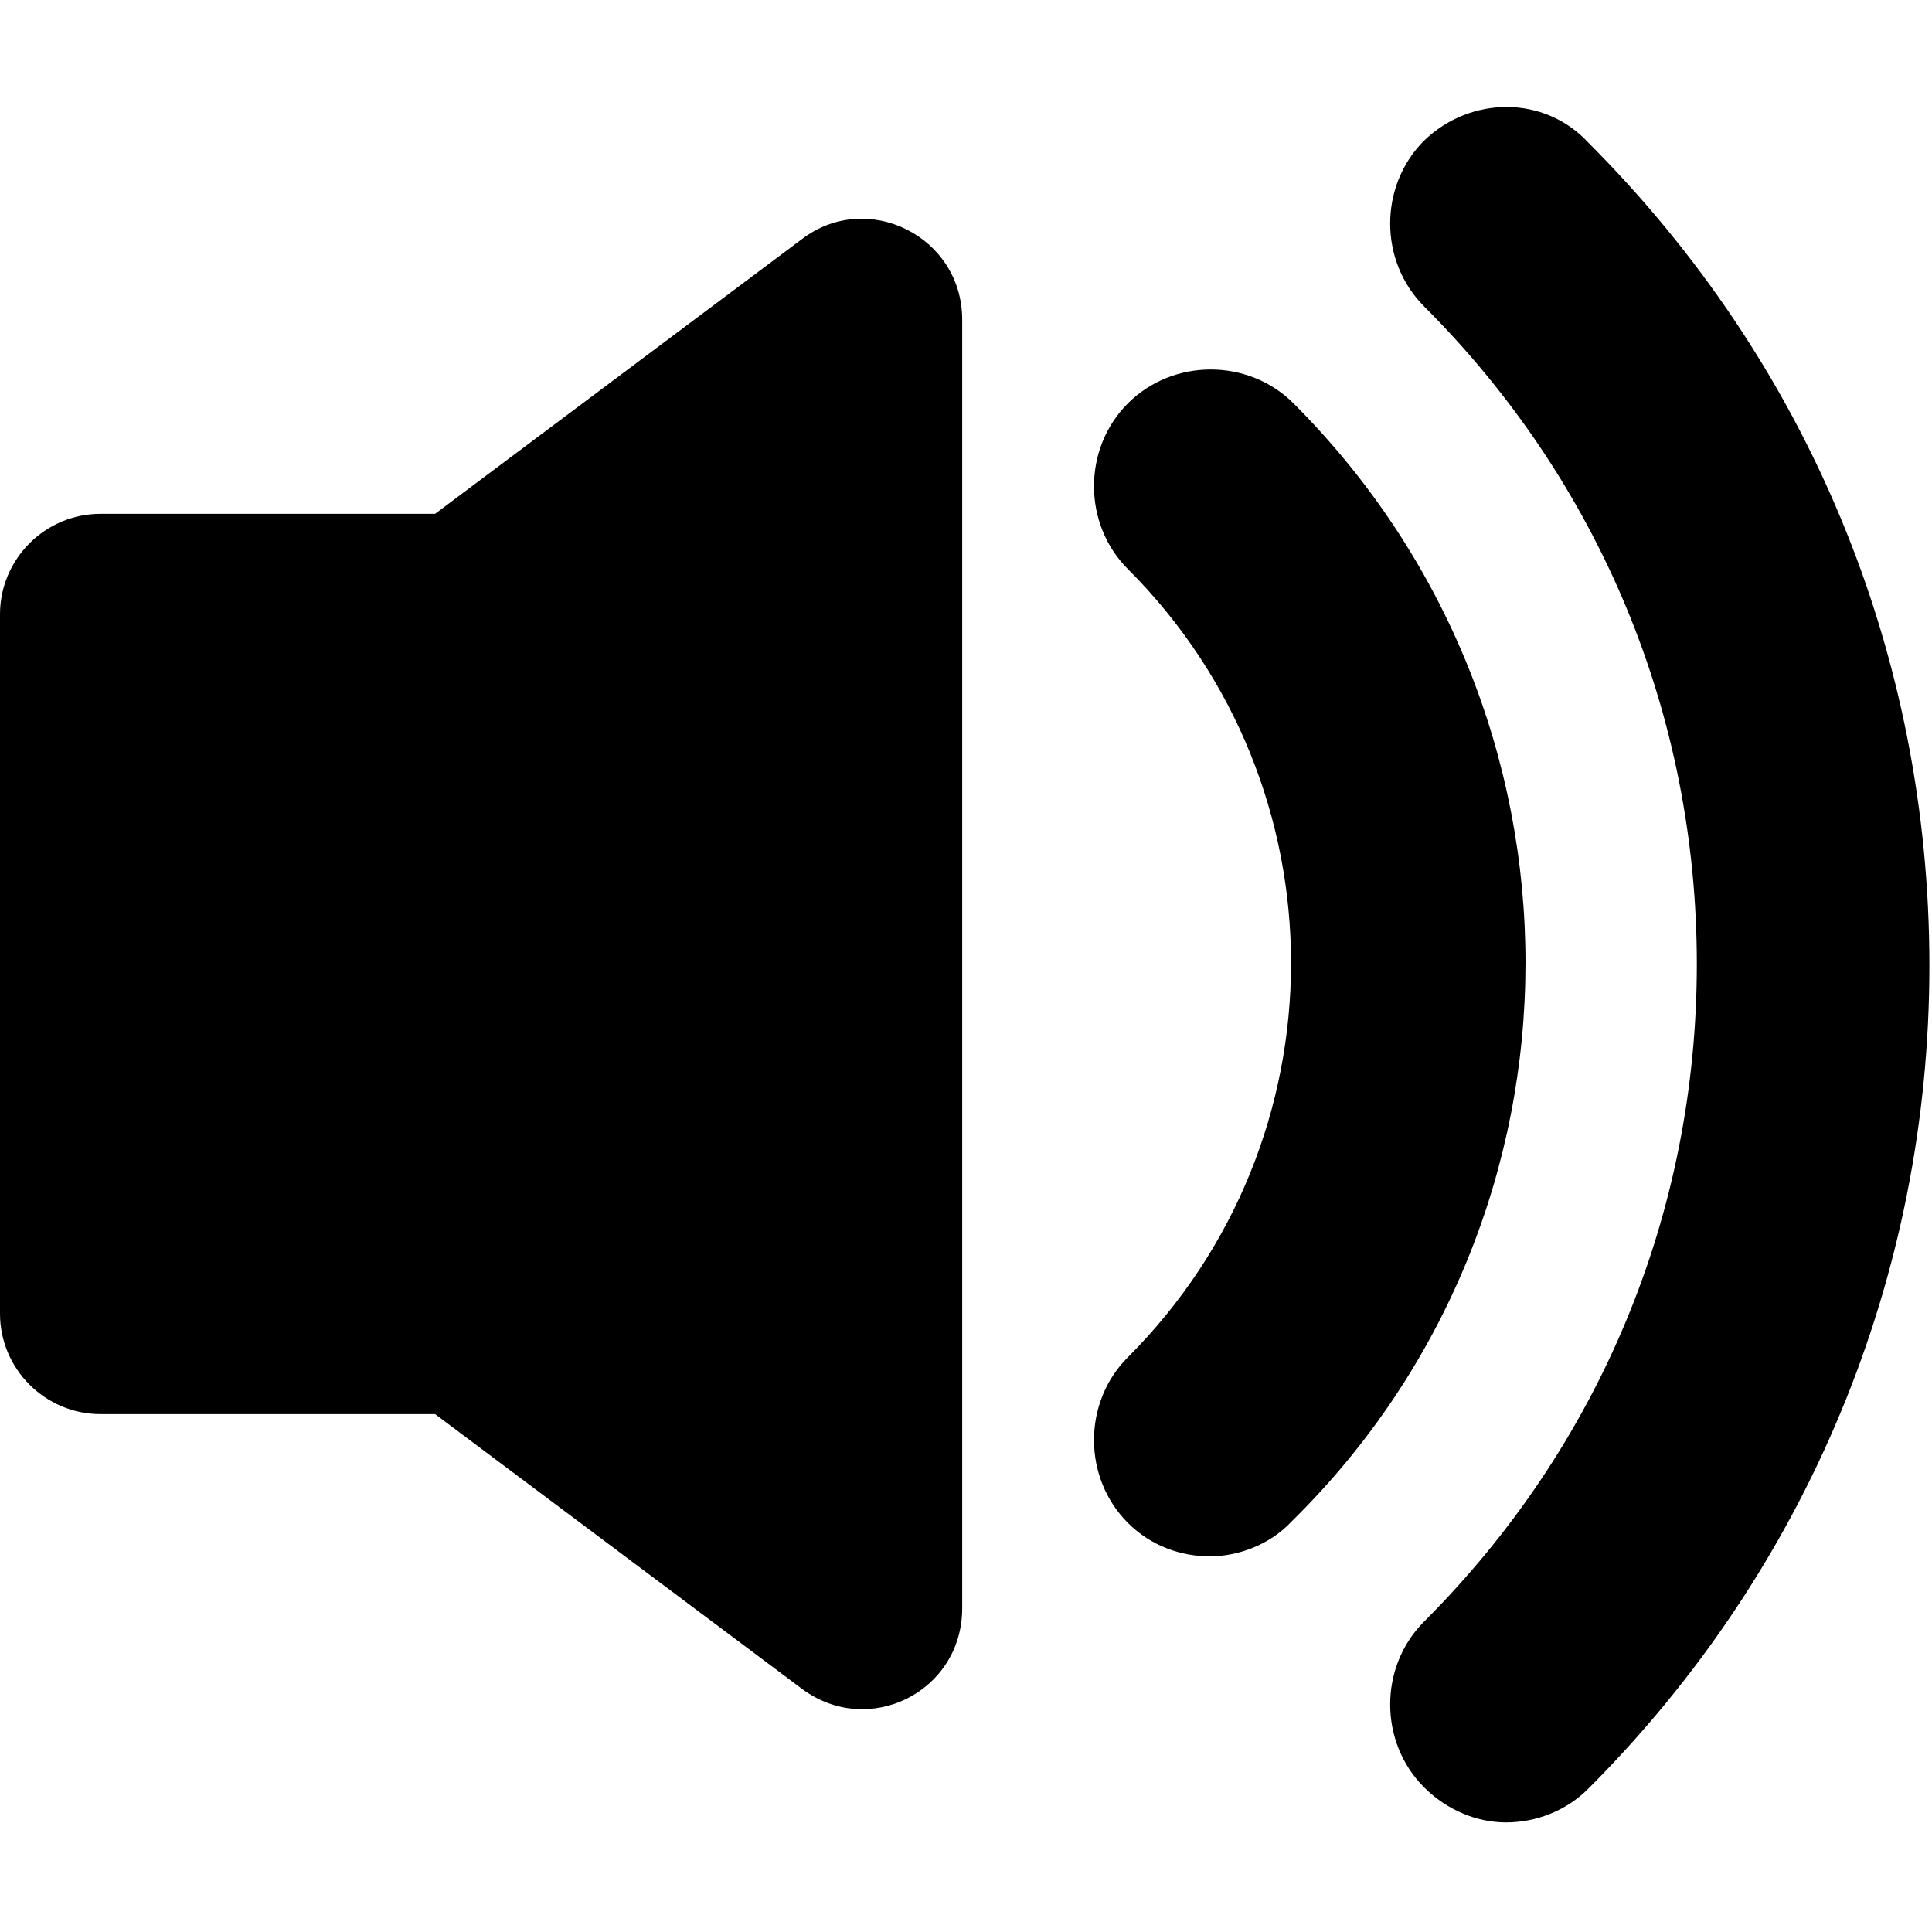 <?xml version="1.0" encoding="UTF-8" standalone="no"?>
<!-- Created with Inkscape (http://www.inkscape.org/) -->

<svg
   xmlns:dc="http://purl.org/dc/elements/1.1/"
   xmlns:cc="http://creativecommons.org/ns#"
   xmlns:rdf="http://www.w3.org/1999/02/22-rdf-syntax-ns#"
   xmlns:svg="http://www.w3.org/2000/svg"
   xmlns="http://www.w3.org/2000/svg"
   xmlns:sodipodi="http://sodipodi.sourceforge.net/DTD/sodipodi-0.dtd"
   xmlns:inkscape="http://www.inkscape.org/namespaces/inkscape"
   width="1in"
   height="1in"
   viewBox="0 0 25.4 25.4"
   version="1.1"
   id="svg17593"
   inkscape:version="0.92.3 (2405546, 2018-03-11)"
   sodipodi:docname="volume.svg">
  <defs
     id="defs17587" />
  <sodipodi:namedview
     id="base"
     pagecolor="#ffffff"
     bordercolor="#666666"
     borderopacity="1.0"
     inkscape:pageopacity="0.0"
     inkscape:pageshadow="2"
     inkscape:zoom="3.6203867"
     inkscape:cx="3.5832135"
     inkscape:cy="60.583733"
     inkscape:document-units="in"
     inkscape:current-layer="layer1"
     showgrid="true"
     units="in"
     inkscape:snap-page="true"
     inkscape:snap-bbox="true"
     inkscape:bbox-nodes="true"
     inkscape:snap-bbox-edge-midpoints="true"
     inkscape:snap-bbox-midpoints="true"
     inkscape:window-width="1366"
     inkscape:window-height="705"
     inkscape:window-x="-8"
     inkscape:window-y="-8"
     inkscape:window-maximized="1">
    <inkscape:grid
       type="xygrid"
       id="grid19884"
       units="in"
       spacingx="12.7"
       spacingy="12.7" />
  </sodipodi:namedview>
  <g
     inkscape:label="Layer 1"
     inkscape:groupmode="layer"
     id="layer1"
     transform="translate(0,-271.6)">
    <g
       id="g38911"
       transform="matrix(0.22,0,0,0.22,-3.716001e-7,271.6)"
       style="fill:#000000;stroke-width:1.201">
      <g
         id="g38853"
         style="fill:#000000;stroke-width:1.201">
        <path
           id="path38847"
           d="M 47.9,14.306 26,30.706 H 6 c -3.3,0 -6,2.7 -6,6 v 41.8 c 0,3.301 2.7,6 6,6 h 20 l 21.9,16.4 c 4,3 9.6,0.2 9.6,-4.8 v -77 c 0,-5 -5.7,-7.8 -9.6,-4.8 z"
           inkscape:connector-curvature="0"
           style="fill:#000000;stroke-width:1.201" />
        <path
           id="path38849"
           d="m 77.3,24.106 c -2.7,-2.7 -7.2,-2.7 -9.899,0 -2.7,2.7 -2.7,7.2 0,9.9 13,13 13,34.101 0,47.101 -2.7,2.7 -2.7,7.2 0,9.899 1.399,1.4 3.199,2 4.899,2 1.7,0 3.601,-0.699 4.9,-2.1 18.6,-18.3 18.6,-48.3 0.1,-66.8 z"
           inkscape:connector-curvature="0"
           style="fill:#000000;stroke-width:1.201" />
        <path
           id="path38851"
           d="m 85.1,8.406 c -2.699,2.7 -2.699,7.2 0,9.9 10.5,10.5 16.301,24.4 16.301,39.3 0,14.9 -5.801,28.8 -16.301,39.3 -2.699,2.7 -2.699,7.2 0,9.9 1.4,1.399 3.2,2.1 4.9,2.1 1.8,0 3.6,-0.7 4.9,-2 13.1,-13.1 20.399,-30.6 20.399,-49.2 0,-18.6 -7.2,-36 -20.399,-49.2 -2.6,-2.8 -7,-2.8 -9.8,-0.1 z"
           inkscape:connector-curvature="0"
           style="fill:#000000;stroke-width:1.201" />
      </g>
      <g
         id="g38855"
         style="fill:#000000;stroke-width:1.201" />
      <g
         id="g38857"
         style="fill:#000000;stroke-width:1.201" />
      <g
         id="g38859"
         style="fill:#000000;stroke-width:1.201" />
      <g
         id="g38861"
         style="fill:#000000;stroke-width:1.201" />
      <g
         id="g38863"
         style="fill:#000000;stroke-width:1.201" />
      <g
         id="g38865"
         style="fill:#000000;stroke-width:1.201" />
      <g
         id="g38867"
         style="fill:#000000;stroke-width:1.201" />
      <g
         id="g38869"
         style="fill:#000000;stroke-width:1.201" />
      <g
         id="g38871"
         style="fill:#000000;stroke-width:1.201" />
      <g
         id="g38873"
         style="fill:#000000;stroke-width:1.201" />
      <g
         id="g38875"
         style="fill:#000000;stroke-width:1.201" />
      <g
         id="g38877"
         style="fill:#000000;stroke-width:1.201" />
      <g
         id="g38879"
         style="fill:#000000;stroke-width:1.201" />
      <g
         id="g38881"
         style="fill:#000000;stroke-width:1.201" />
      <g
         id="g38883"
         style="fill:#000000;stroke-width:1.201" />
    </g>
  </g>
</svg>
